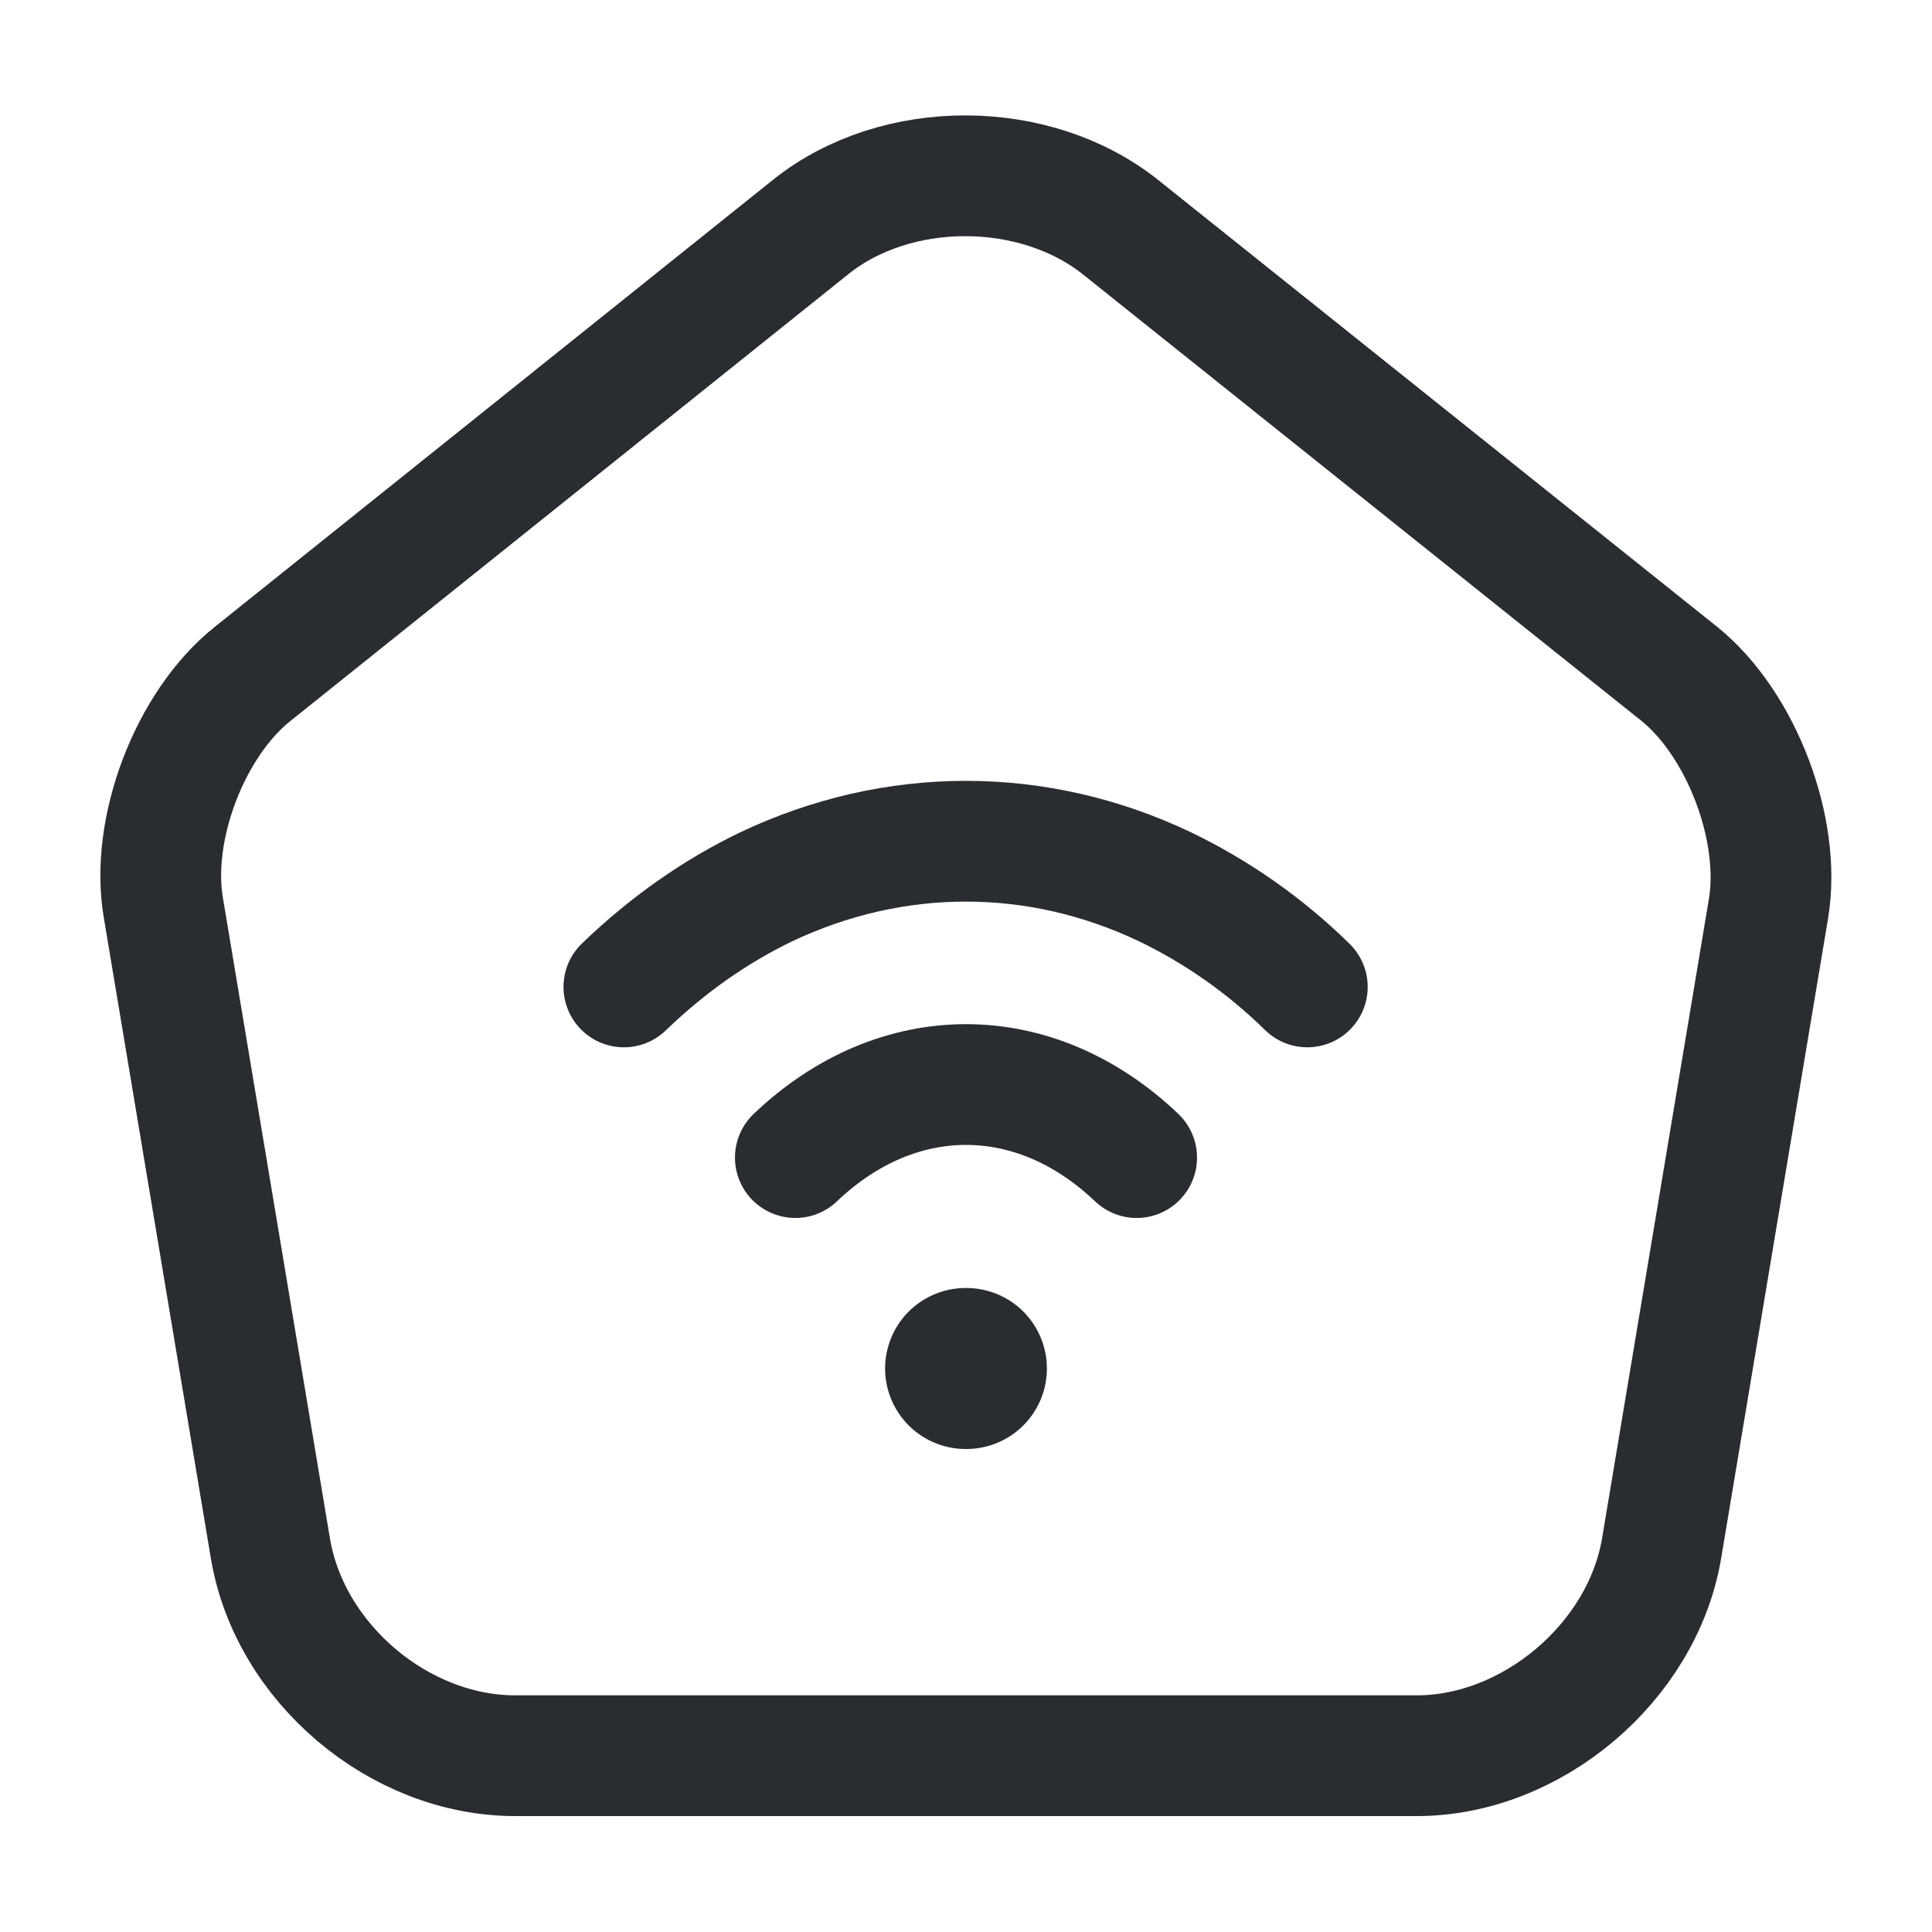 <svg viewBox="0 0 24 24" fill="none" xmlns="http://www.w3.org/2000/svg" height="1em" width="1em">
  <path d="M10.07 2.82L3.14 8.37C2.36 8.99 1.86 10.3 2.03 11.28L3.36 19.24C3.6 20.66 4.96 21.81 6.4 21.81H17.6C19.03 21.81 20.4 20.65 20.64 19.24L21.97 11.28C22.13 10.3 21.63 8.99 20.86 8.37L13.93 2.83C12.86 1.97 11.13 1.97 10.07 2.82Z" stroke="#292D32" stroke-width="1.5" stroke-linecap="round" stroke-linejoin="round"/>
  <path d="M9.88 14.38C11.15 13.17 12.85 13.17 14.12 14.38" stroke="#292D32" stroke-width="1.5" stroke-linecap="round" stroke-linejoin="round"/>
  <path d="M16.24 12.26C15.7 11.73 15.1 11.32 14.48 11.02C12.89 10.26 11.11 10.26 9.51 11.02C8.89 11.32 8.3 11.73 7.75 12.26" stroke="#292D32" stroke-width="1.5" stroke-linecap="round" stroke-linejoin="round"/>
  <path d="M11.995 17H12.005" stroke="#292D32" stroke-width="2" stroke-linecap="round" stroke-linejoin="round"/>
</svg>
